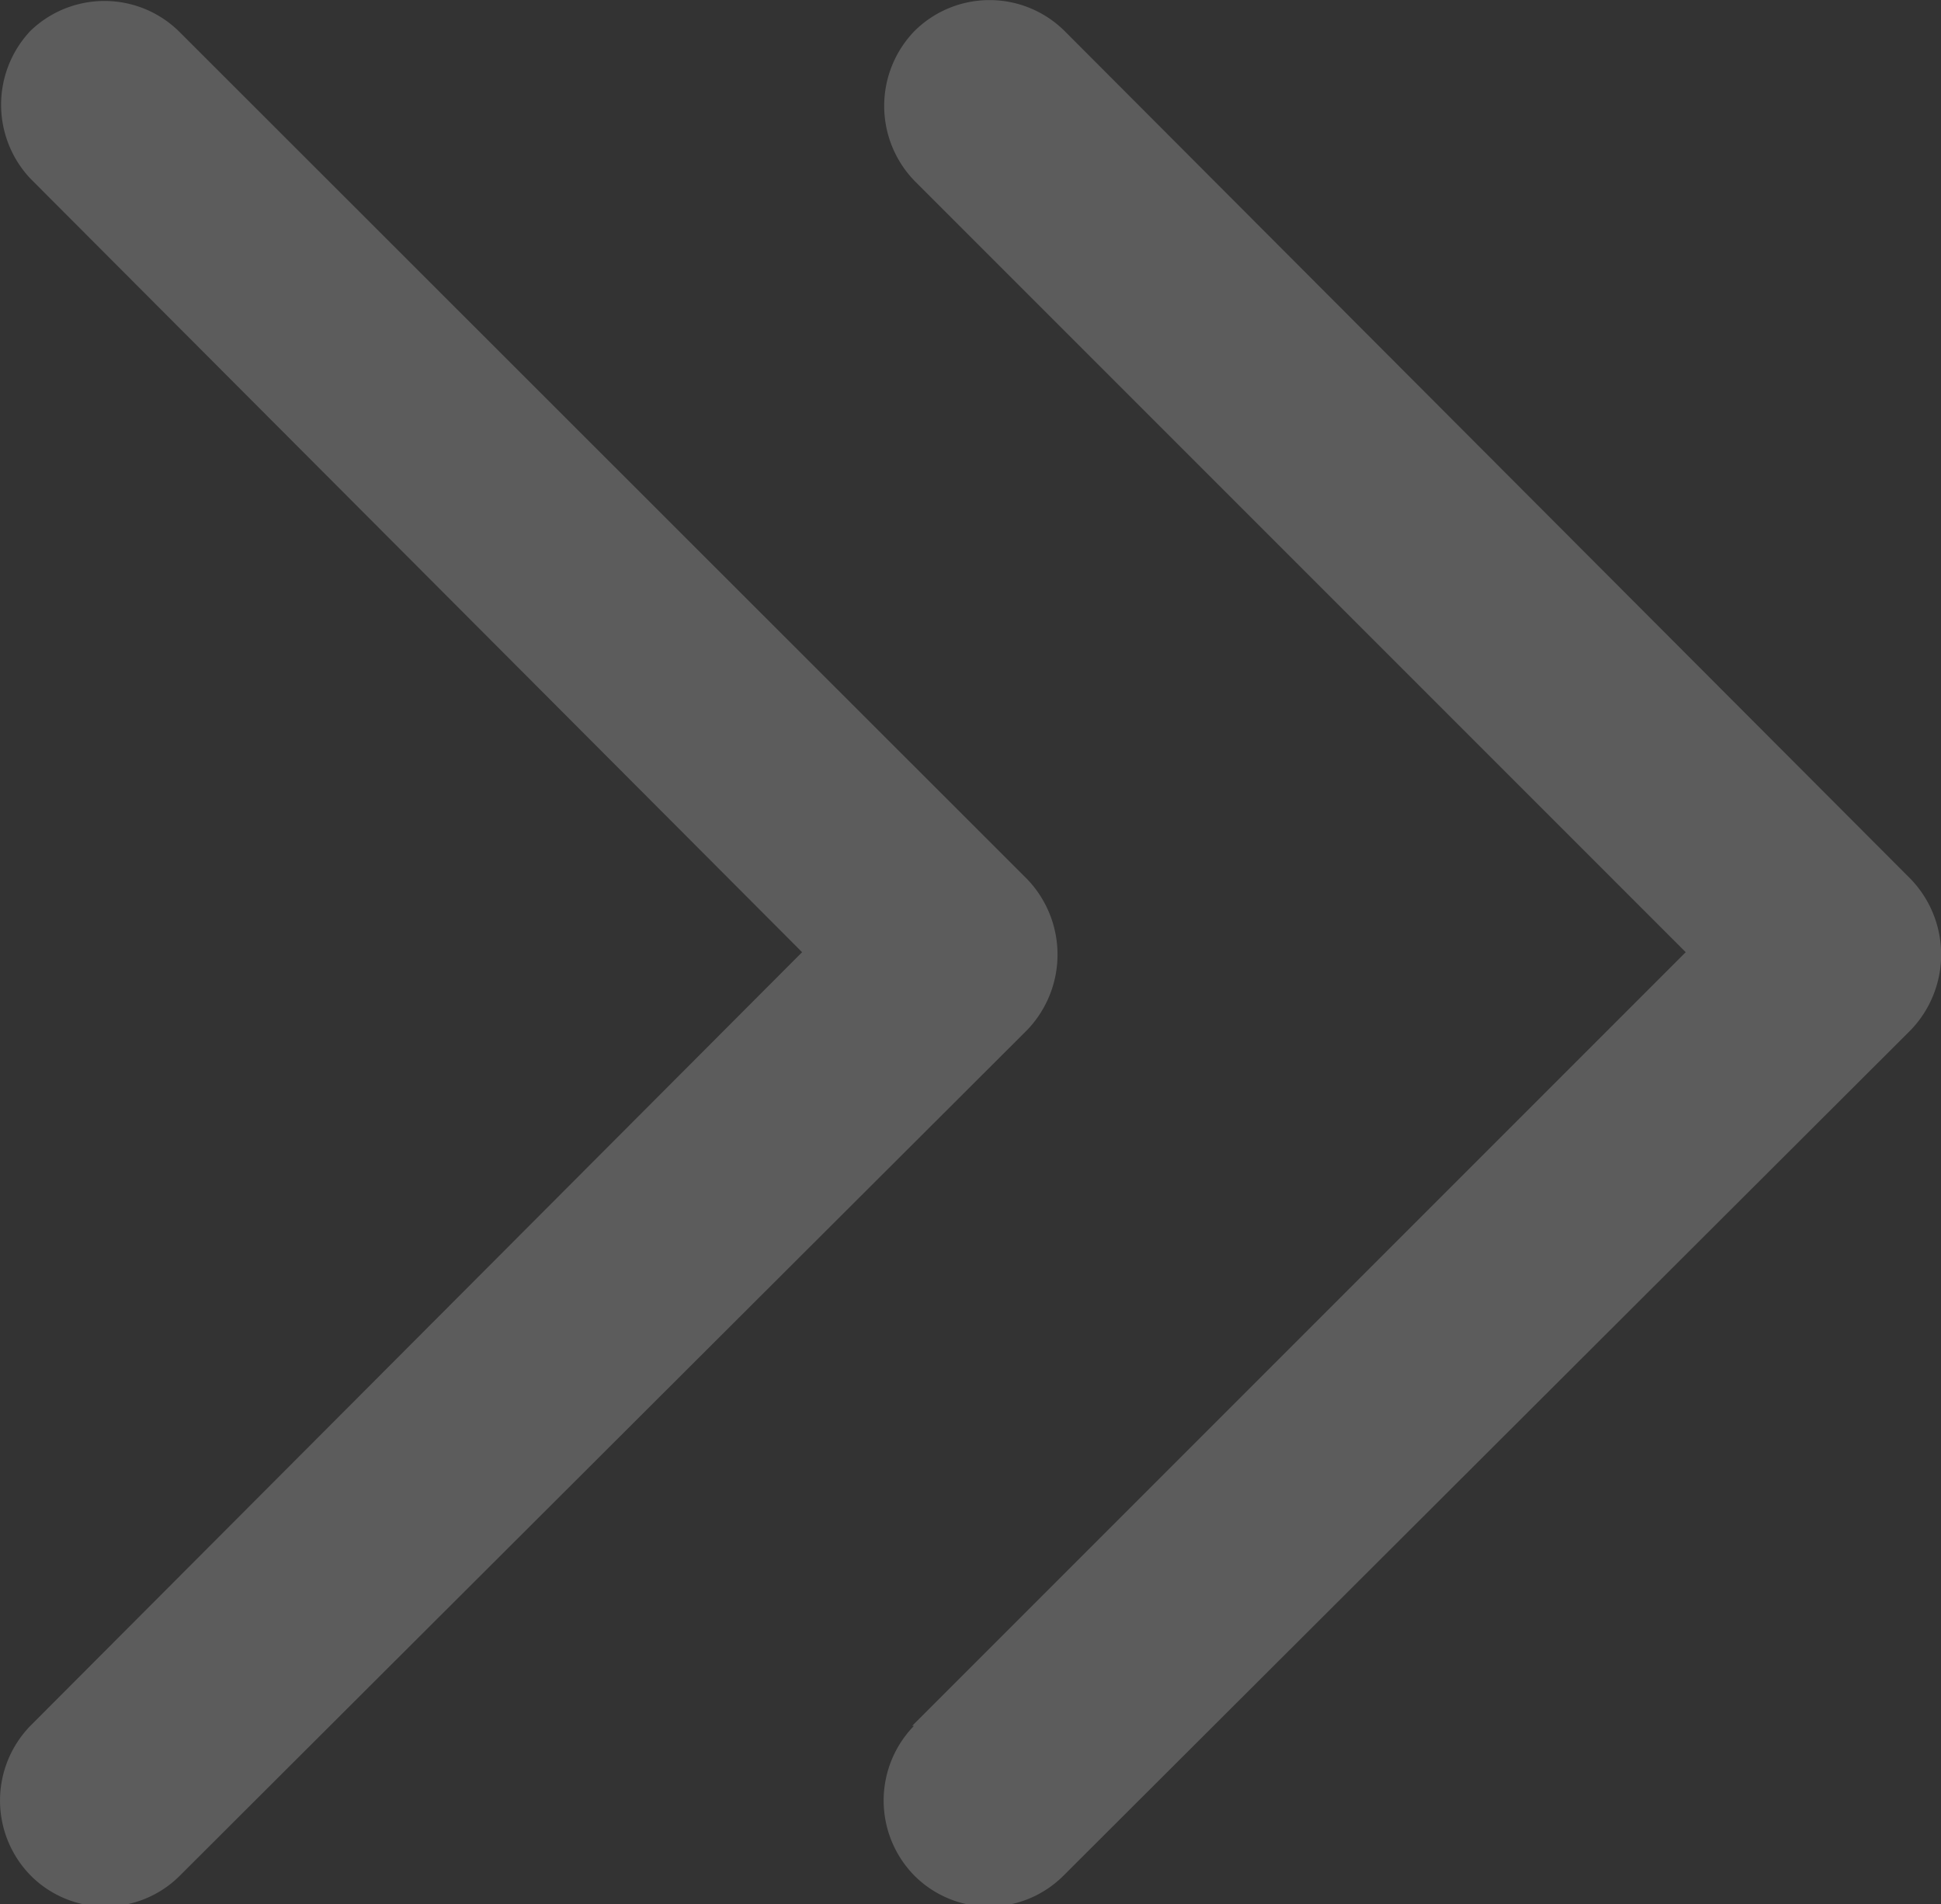 <svg xmlns="http://www.w3.org/2000/svg" viewBox="0 0 32.62 32"><rect x="0" y="0" width="32.62" height="32" fill="#333333" stroke="none"/><defs><style>.cls-1{fill:#fff;opacity:0.2;}</style></defs><title>资源 13</title><g id="图层_2" data-name="图层 2"><g id="图层_1-2" data-name="图层 1"><path class="cls-1" d="M15.36,29a1.8,1.8,0,0,0,0,2.51,1.77,1.77,0,0,0,2.52,0l14.23-14.2a1.83,1.83,0,0,0,0-2.54L17.89.52a1.79,1.79,0,0,0-2.52,0,1.81,1.81,0,0,0,0,2.52L28.33,16l-13,13Z"/><path class="cls-1" d="M.51,29a1.8,1.8,0,0,0,0,2.51,1.77,1.77,0,0,0,2.52,0l14.23-14.2a1.83,1.83,0,0,0,0-2.54L3,.52A1.79,1.79,0,0,0,.51.52,1.81,1.81,0,0,0,.51,3L13.48,16,.51,29Z"/></g></g></svg>